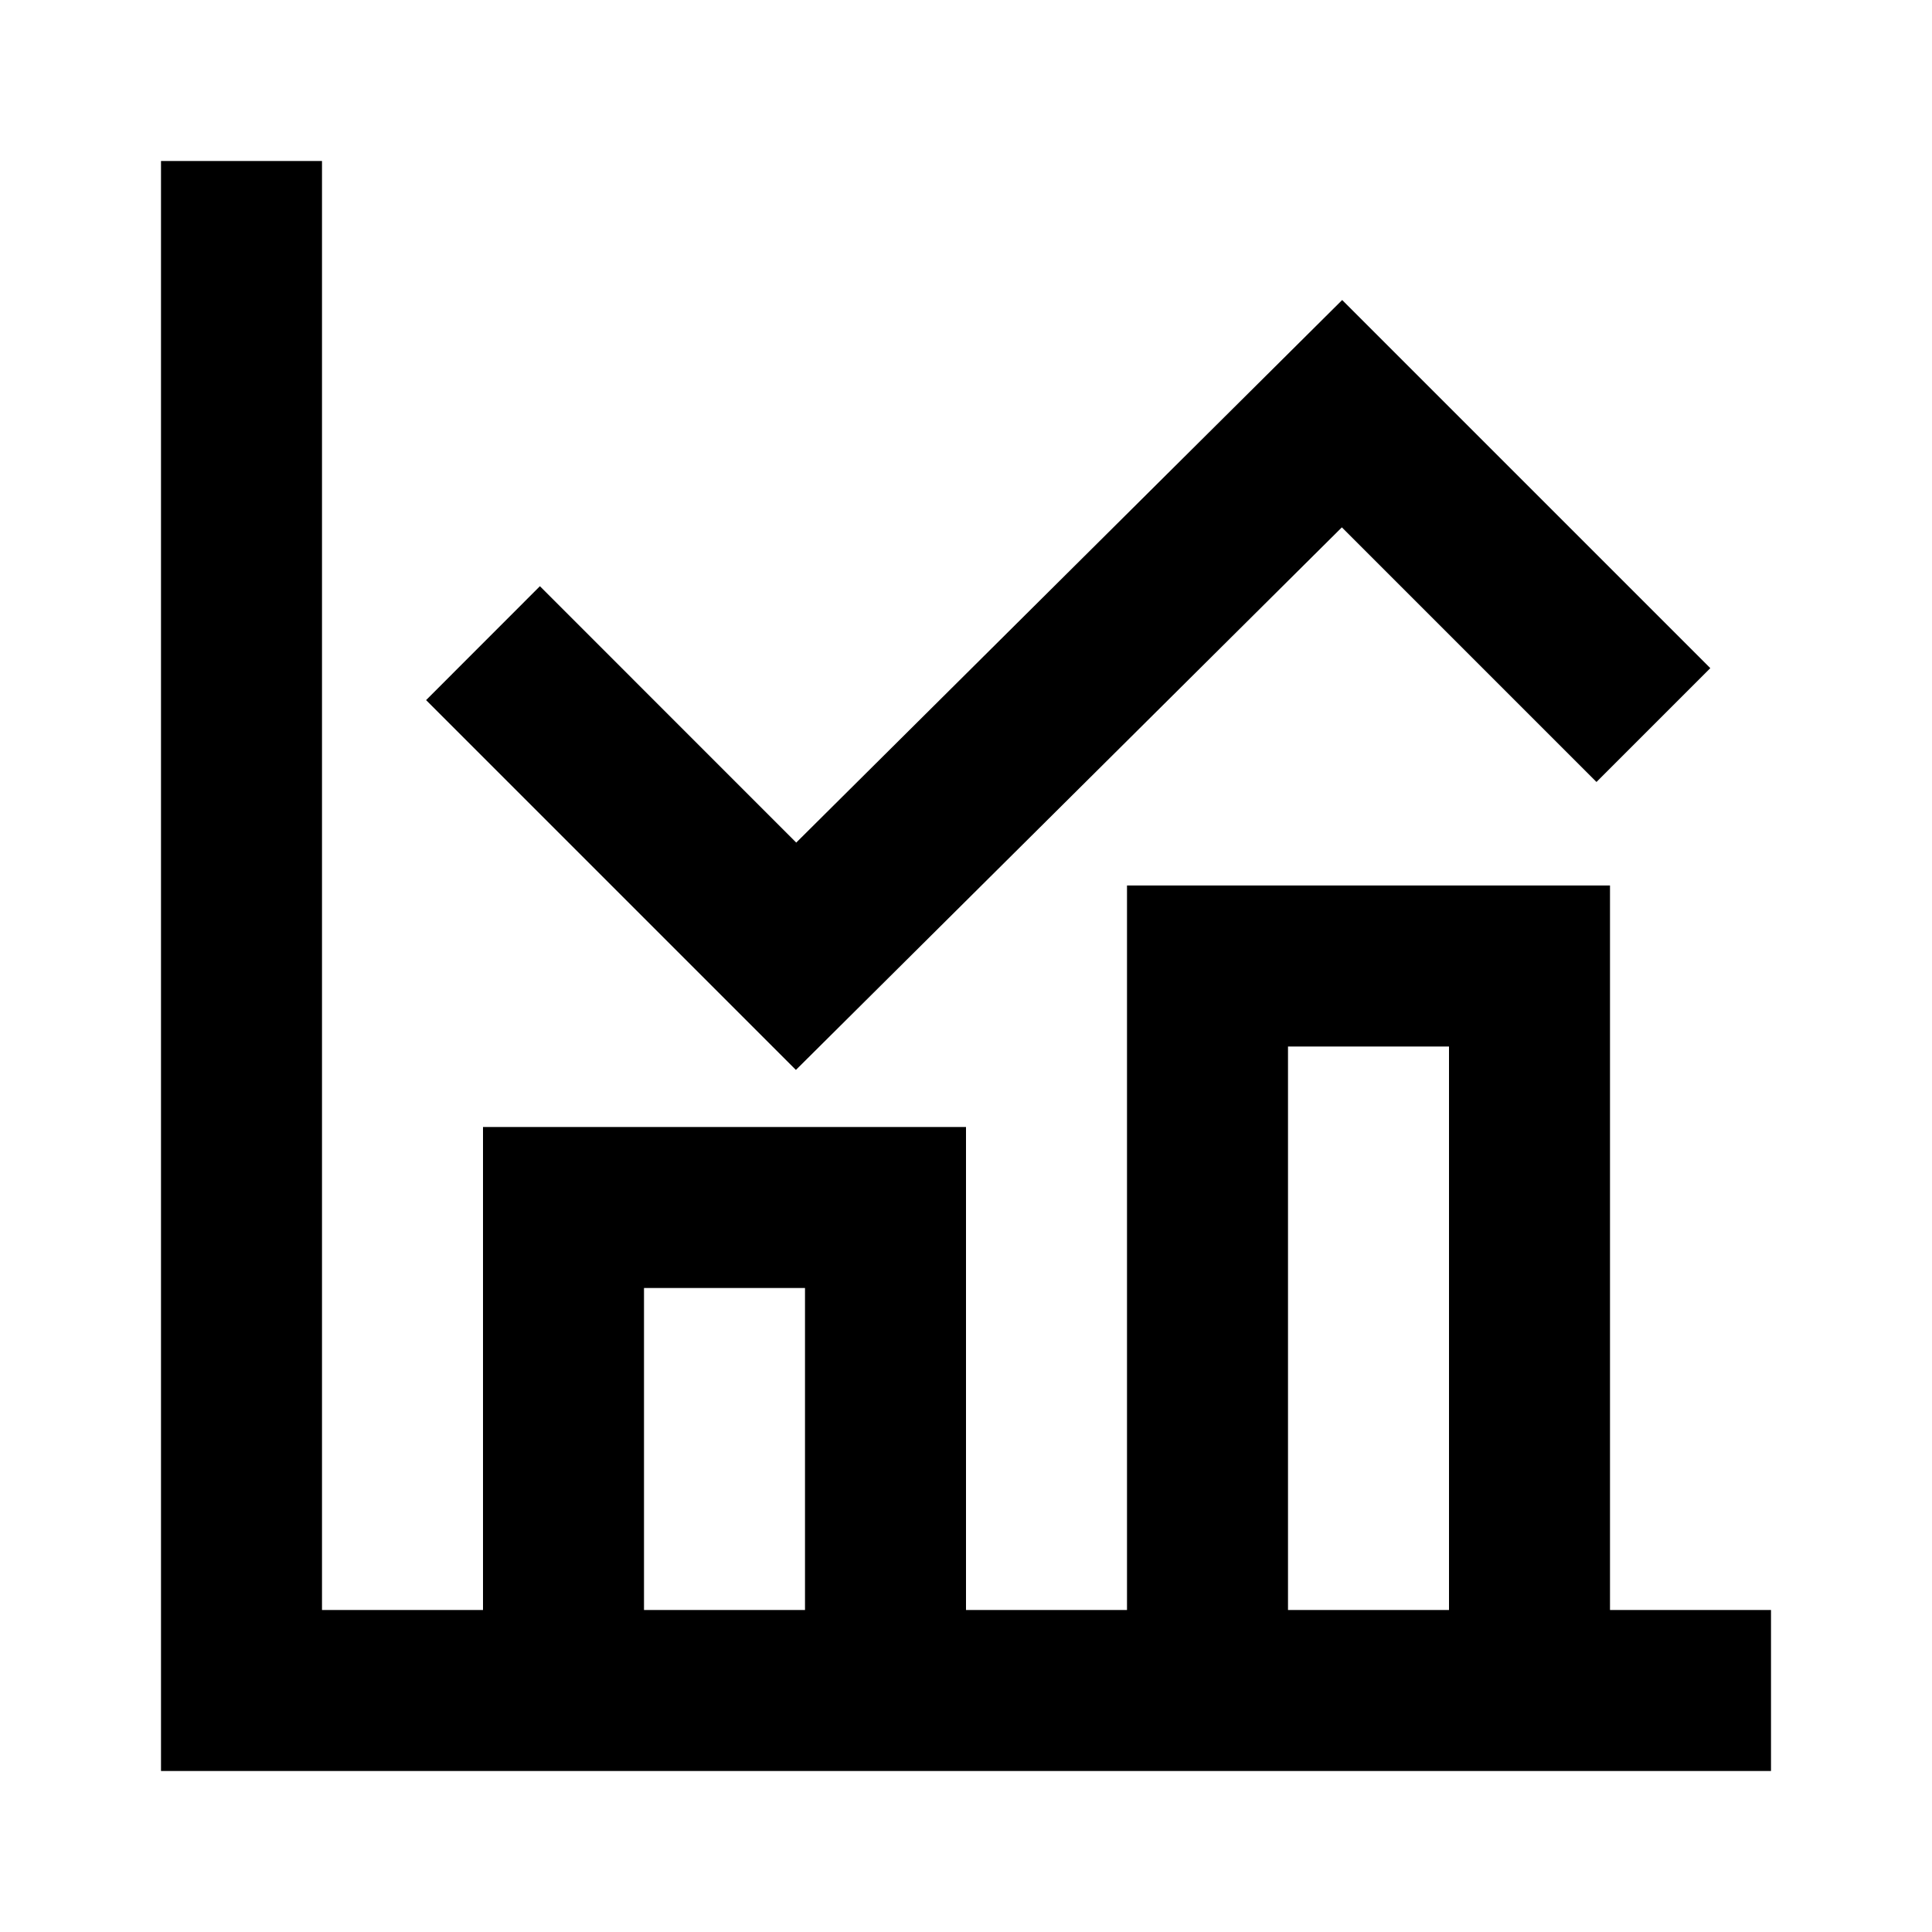 <svg width="24" height="24" viewBox="0 0 24 24" fill="none" xmlns="http://www.w3.org/2000/svg">
    <path
        d="M4 2V20H6V14H12V20H14V11H20V20H22V22H2V2H4ZM18 20V13H16V20H18ZM10 20V16H8V20H10ZM16.673 3.727L21.246 8.3L19.832 9.714L16.669 6.551L9.887 13.291L5.293 8.697L6.707 7.282L9.891 10.467L16.673 3.727Z"
        fill="black" />
</svg>